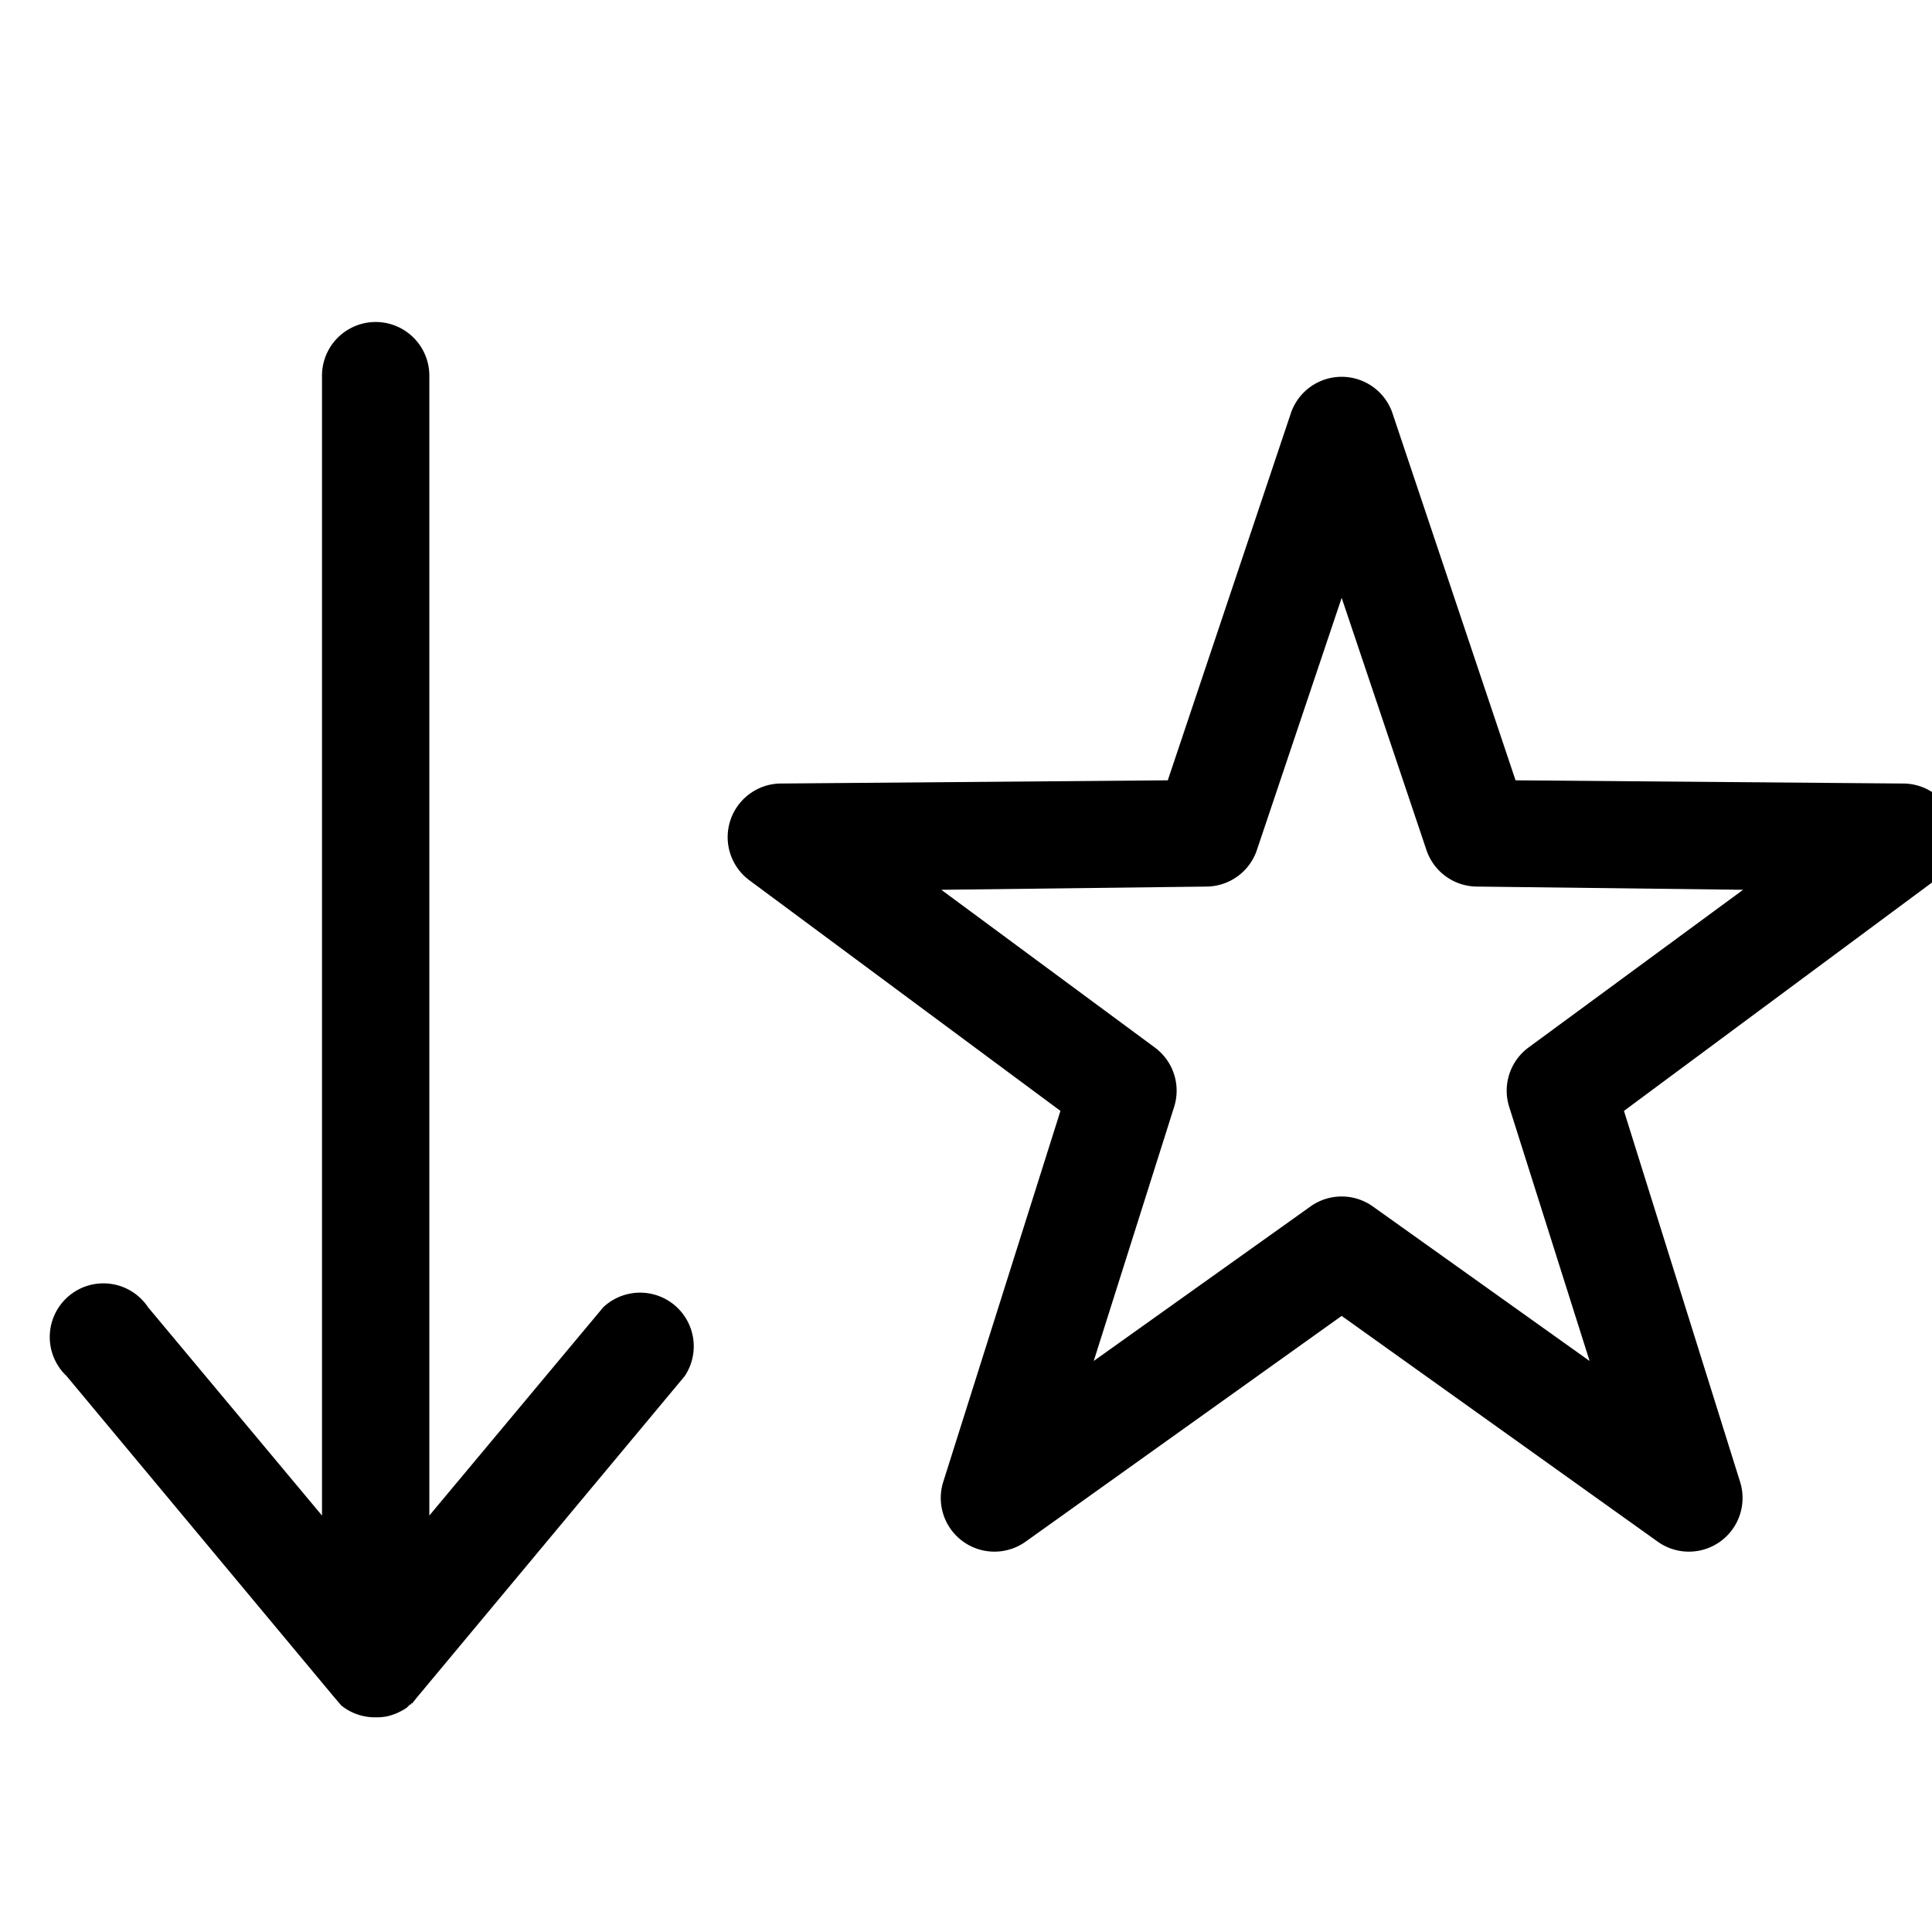 <svg xmlns="http://www.w3.org/2000/svg" width="18" height="18" aria-label="OrderPopular icon" viewBox="0 0 18 18">
	<path fill-rule="evenodd" d="M3.82 15.88l-.03.03a.55.55 0 0 1-.18.08.5.5 0 0 1-.11.01h-.07.07a.5.5 0 0 1-.32-.11l-.06-.07-2.5-3a.5.5 0 1 1 .76-.64L3 14.12V3.5a.5.5 0 0 1 1 0v10.62l1.62-1.94a.5.5 0 0 1 .76.64l-2.5 3-.04.05h-.01v.01zm9.15-12.04l1.15 3.43 3.62.03a.5.5 0 0 1 .29.9l-2.9 2.15 1.08 3.45a.5.5 0 0 1-.77.56l-2.94-2.1-2.94 2.1a.5.5 0 0 1-.77-.56l1.09-3.45-2.9-2.15a.5.5 0 0 1 .28-.9l3.62-.03 1.15-3.43a.5.5 0 0 1 .94 0zm-.47 1.73l-.79 2.35a.5.5 0 0 1-.47.34l-2.47.03 1.99 1.47a.5.5 0 0 1 .18.55l-.75 2.37 2.02-1.44a.5.5 0 0 1 .58 0l2.02 1.44-.75-2.37a.5.5 0 0 1 .18-.55l2-1.47-2.48-.03a.5.5 0 0 1-.47-.34l-.79-2.35z"/>
</svg>
